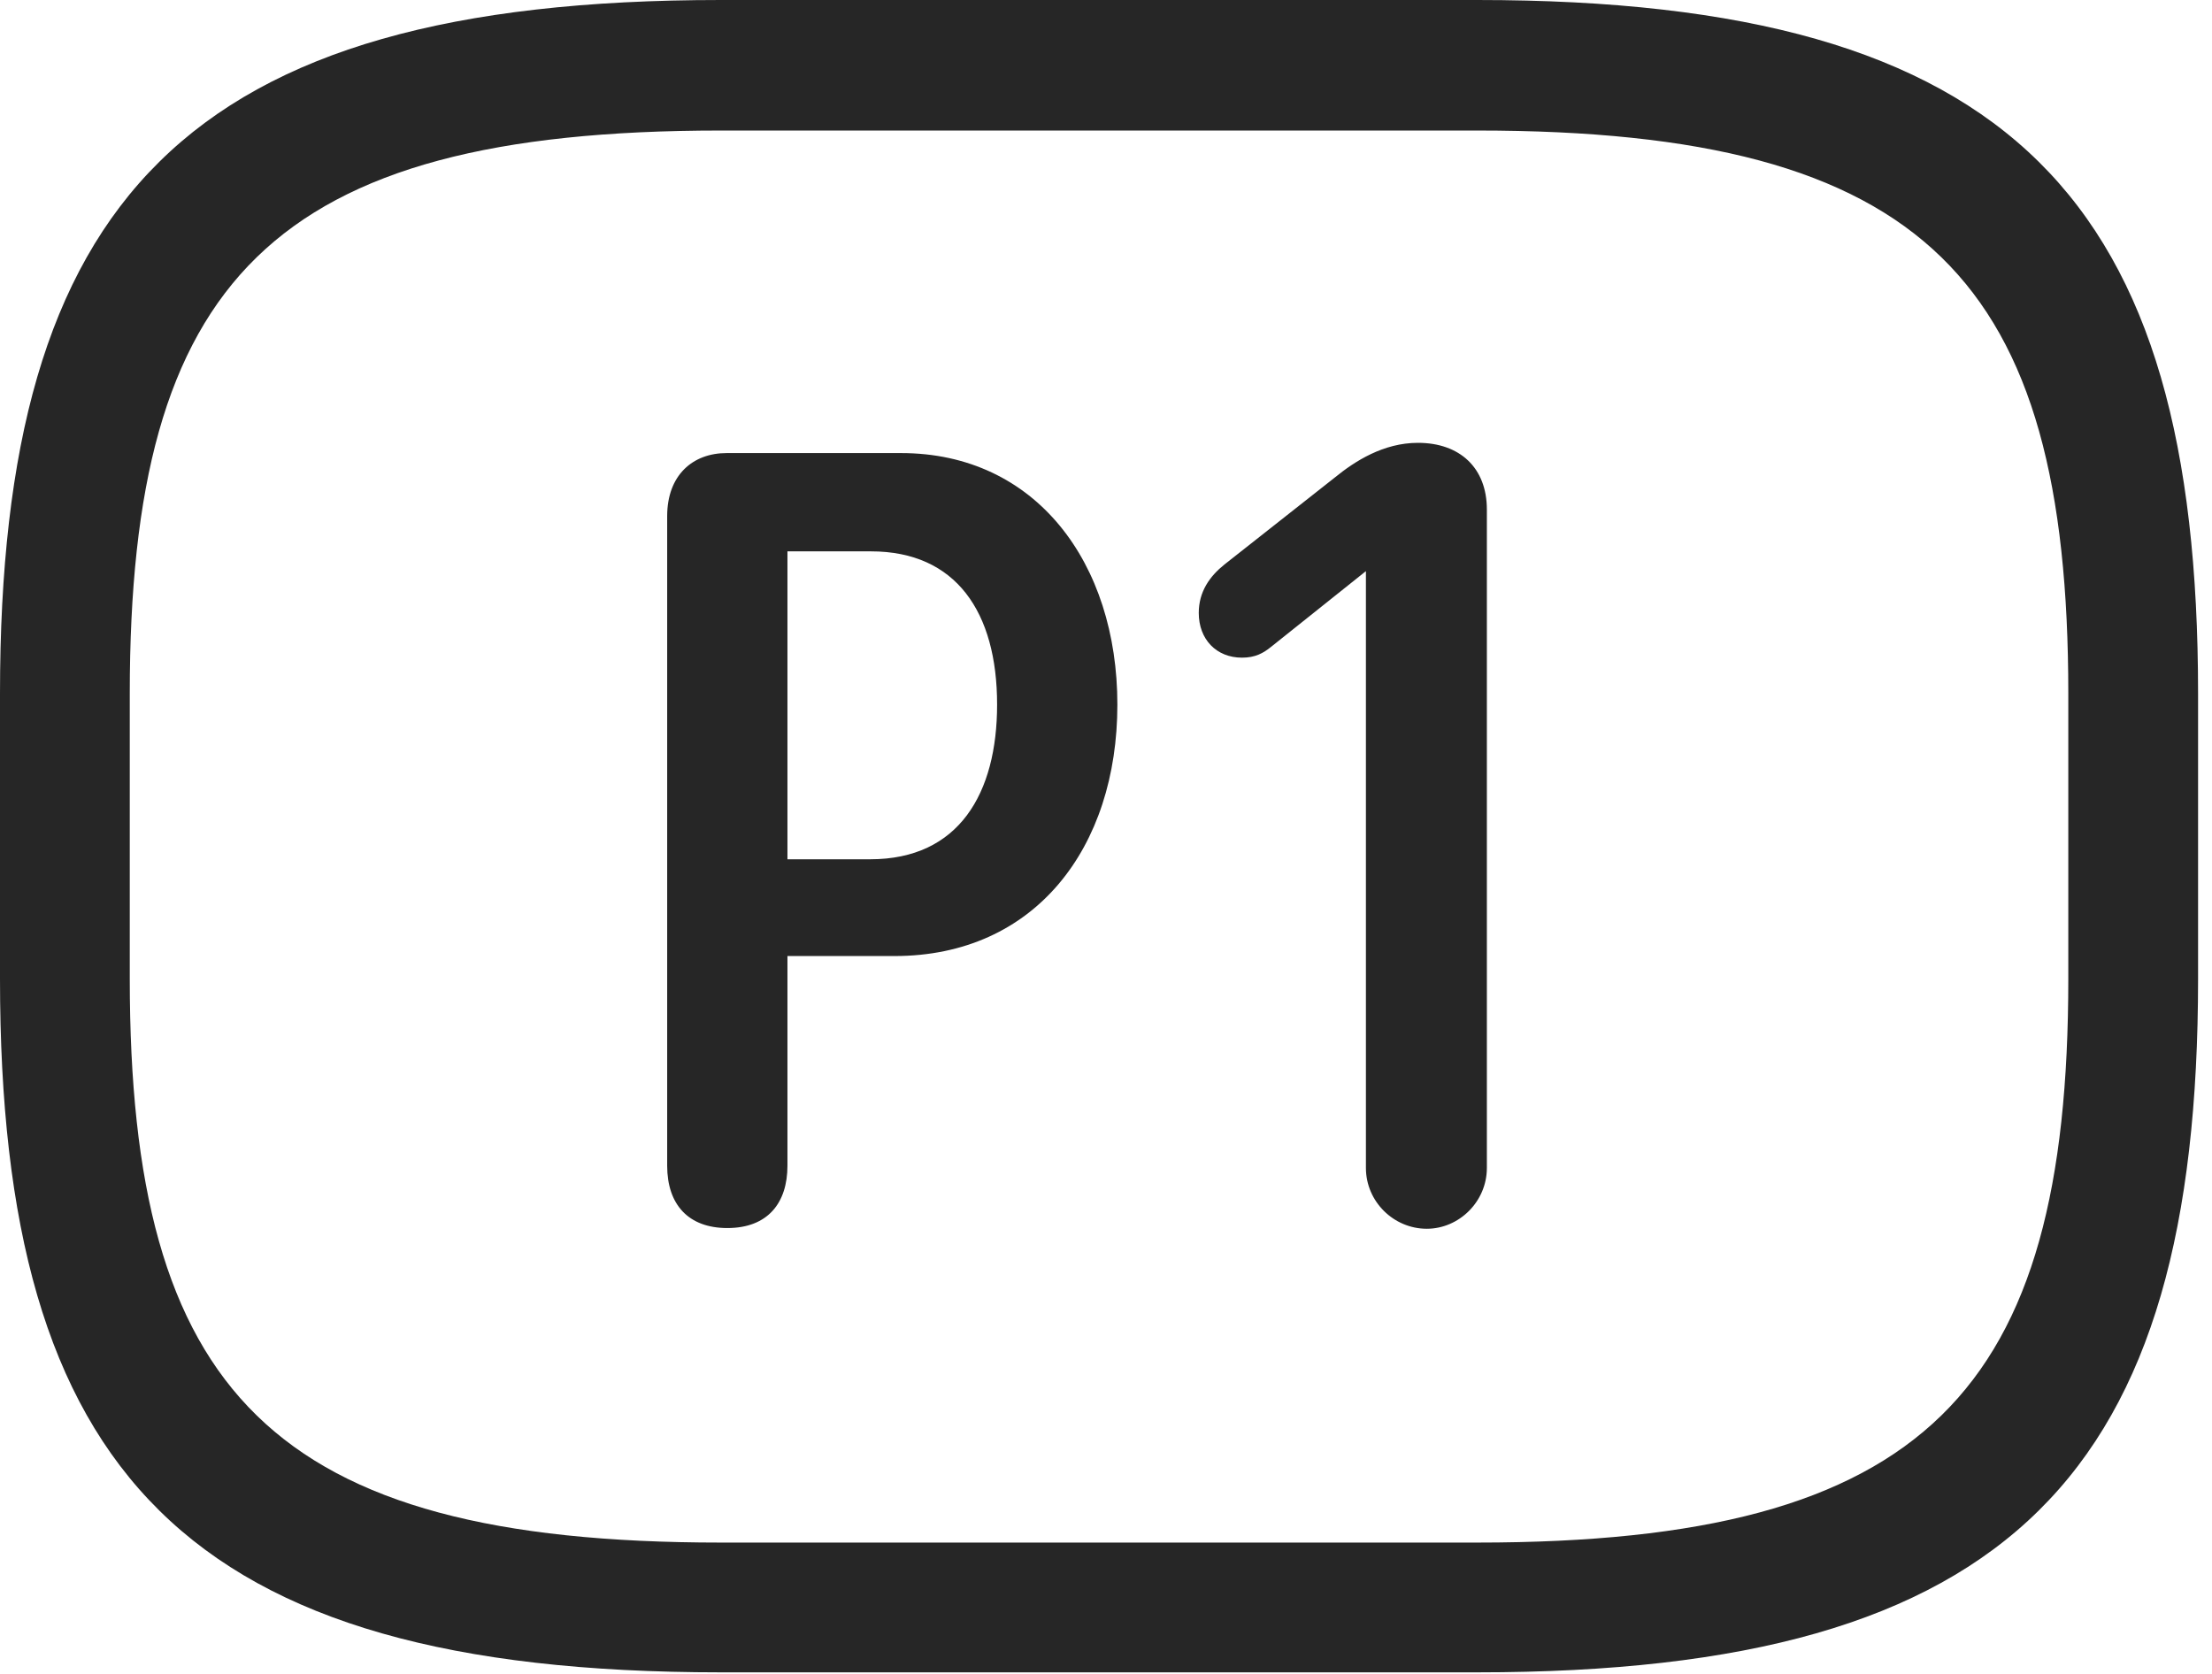 <?xml version="1.0" encoding="UTF-8"?>
<!--Generator: Apple Native CoreSVG 326-->
<!DOCTYPE svg
PUBLIC "-//W3C//DTD SVG 1.1//EN"
       "http://www.w3.org/Graphics/SVG/1.1/DTD/svg11.dtd">
<svg version="1.1" xmlns="http://www.w3.org/2000/svg" xmlns:xlink="http://www.w3.org/1999/xlink" viewBox="0 0 58.926 44.59">
 <g>
  <rect height="44.59" opacity="0" width="58.926" x="0" y="0"/>
  <path d="M19.199 44.551L39.355 44.551C53.633 44.551 58.555 39.219 58.555 26.074L58.555 18.477C58.555 5.332 53.633 0 39.355 0L19.199 0C4.922 0 0 5.332 0 18.477L0 26.074C0 39.219 4.922 44.551 19.199 44.551ZM19.199 41.094C7.227 41.094 3.457 37.07 3.457 26.074L3.457 18.477C3.457 7.48 7.227 3.477 19.199 3.477L39.355 3.477C51.328 3.477 55.098 7.48 55.098 18.477L55.098 26.074C55.098 37.07 51.328 41.094 39.355 41.094Z" fill="black" fill-opacity="0.85"/>
  <path d="M19.375 32.715C20.449 32.715 20.977 32.051 20.977 31.055L20.977 25.469L23.828 25.469C27.578 25.469 29.766 22.578 29.766 18.77C29.766 15 27.598 12.07 24.004 12.07L19.355 12.07C18.457 12.07 17.773 12.656 17.773 13.75L17.773 31.055C17.773 32.09 18.34 32.715 19.375 32.715ZM20.977 22.891L20.977 14.688L23.203 14.688C25.469 14.688 26.562 16.309 26.562 18.77C26.562 21.133 25.547 22.891 23.184 22.891ZM38.008 32.734C38.867 32.734 39.609 32.012 39.609 31.113L39.609 13.574C39.609 12.461 38.887 11.797 37.773 11.797C36.855 11.797 36.094 12.285 35.566 12.715L32.617 15.039C32.227 15.352 31.934 15.762 31.934 16.328C31.934 17.031 32.402 17.52 33.086 17.52C33.438 17.52 33.652 17.402 33.867 17.227L36.387 15.215L36.387 31.113C36.387 32.012 37.129 32.734 38.008 32.734Z" fill="black" fill-opacity="0.85"/>
 </g>
</svg>
